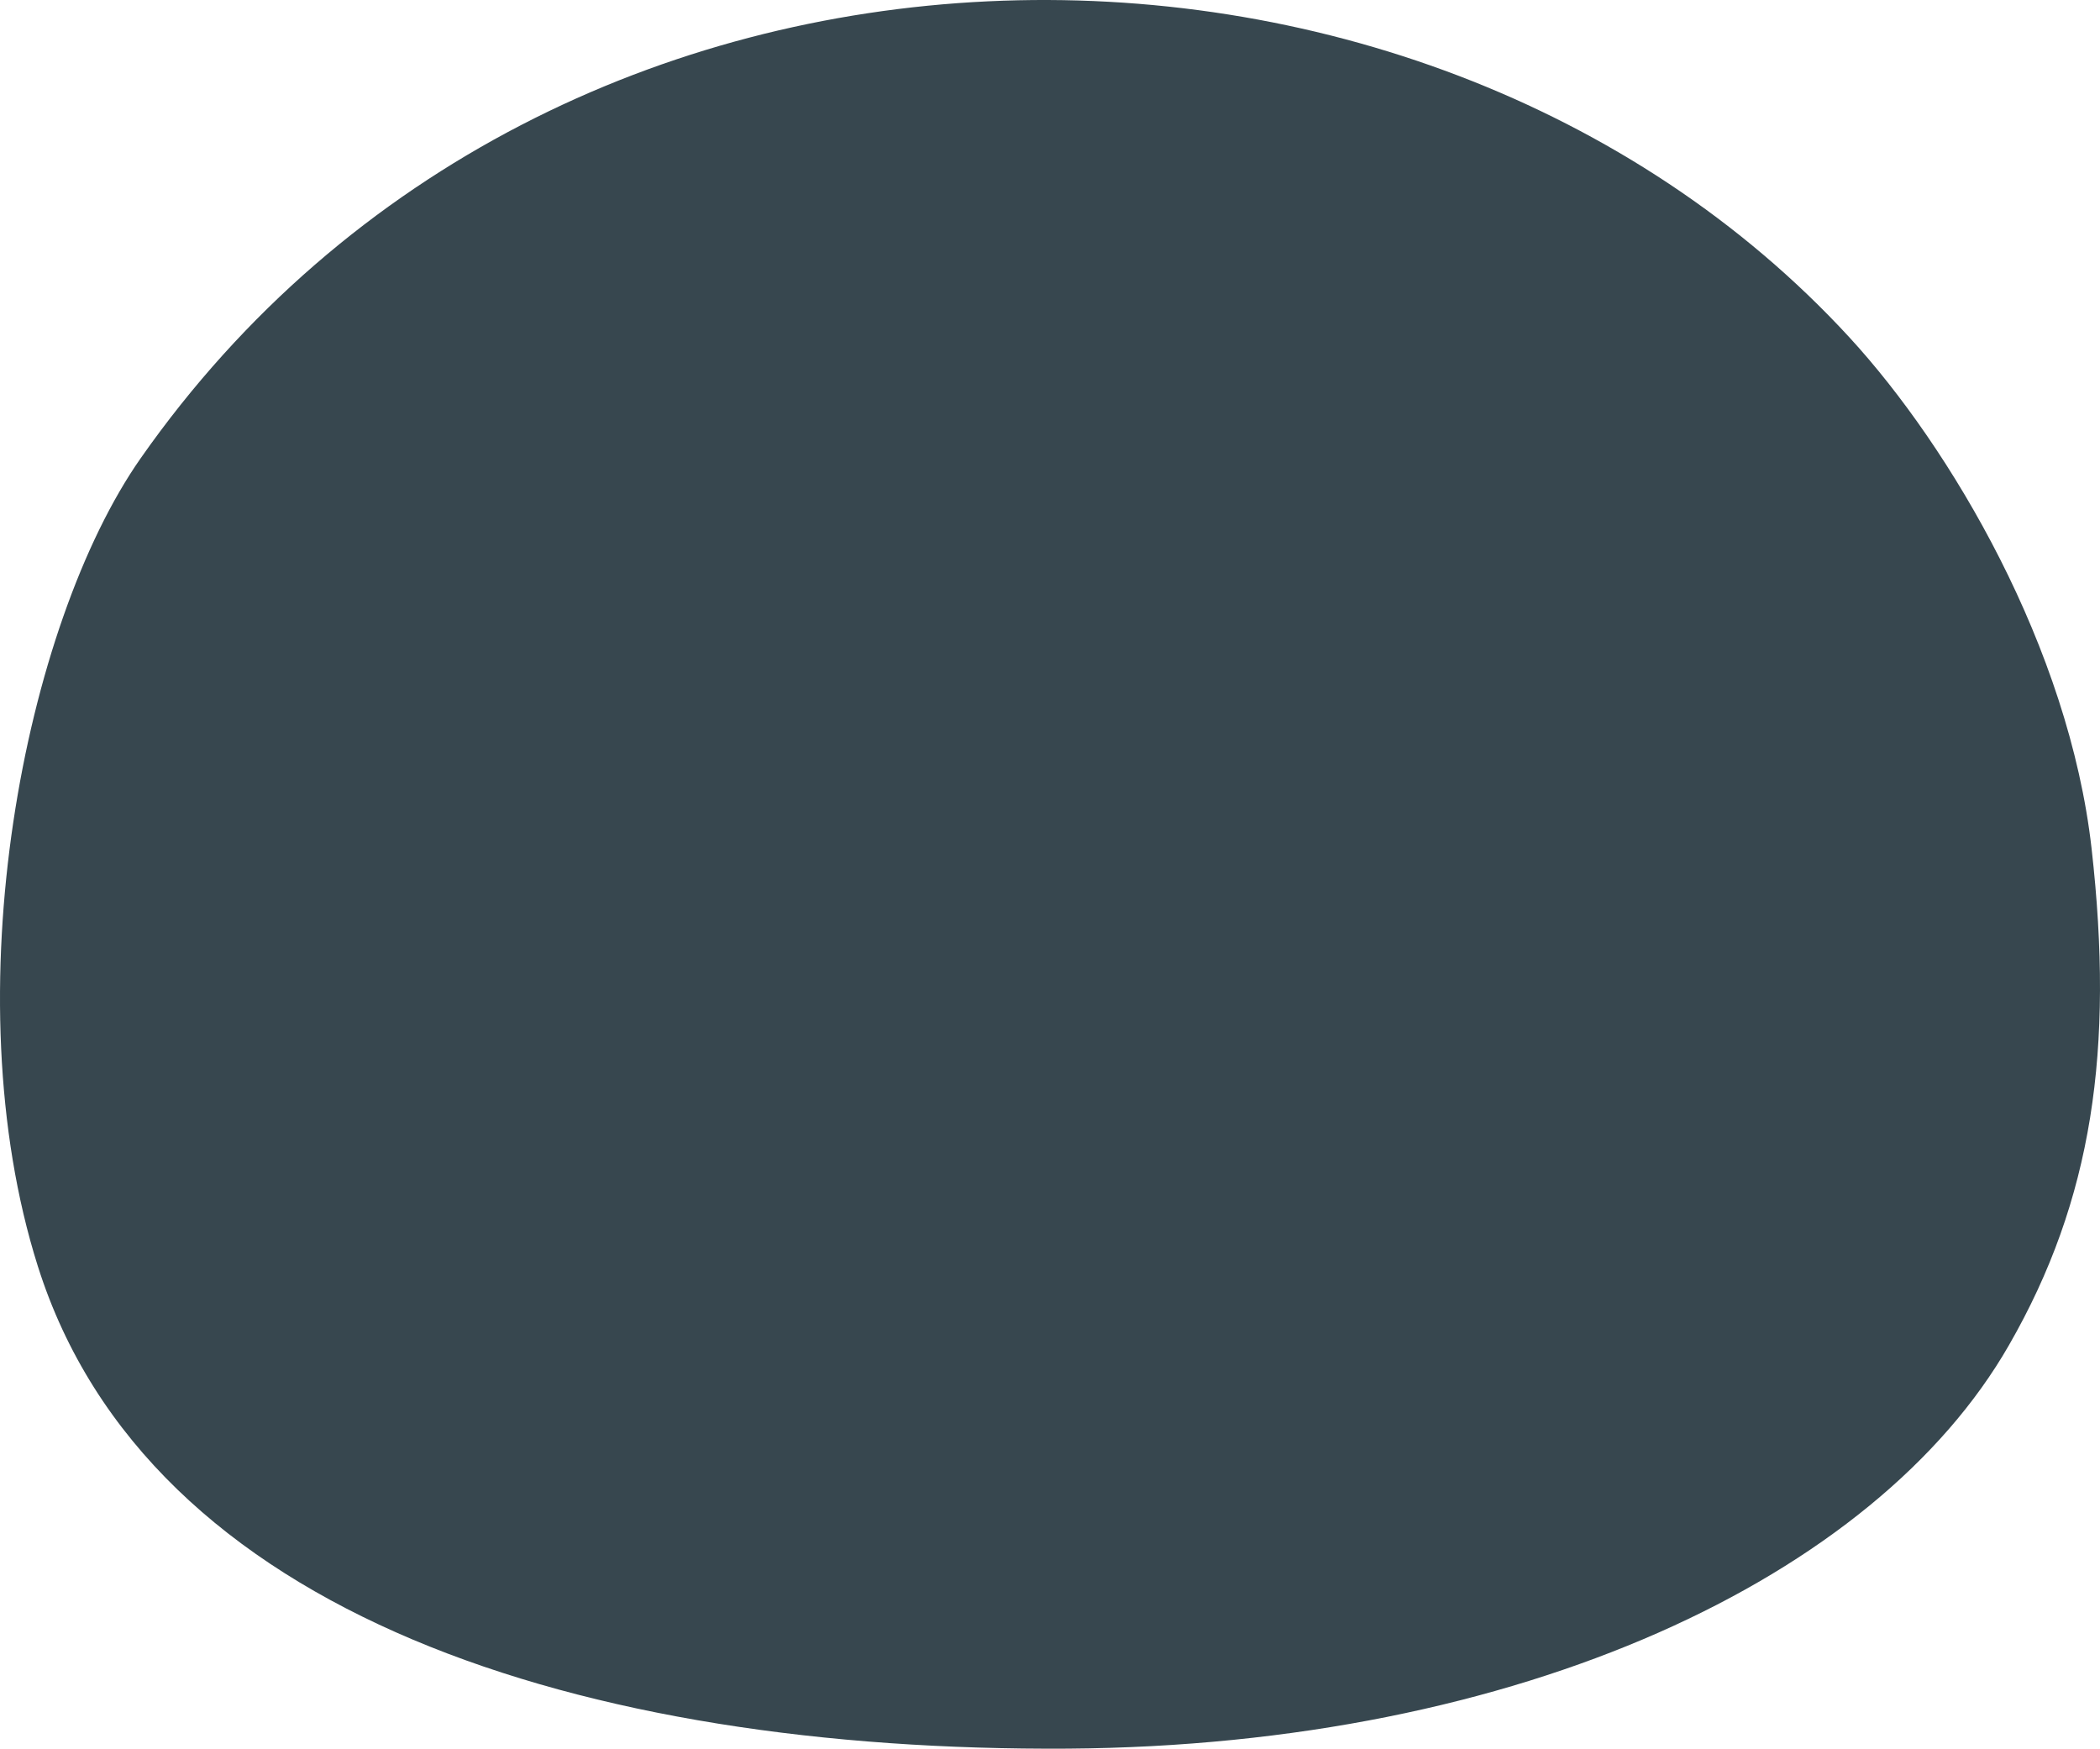 <svg width="974" height="811" viewBox="0 0 974 811" fill="none" xmlns="http://www.w3.org/2000/svg">
<path d="M970.107 393.617C959.603 300.554 904.912 207.717 857.745 156.437C657.759 -60.882 256.531 -60.467 65.266 212.5C11.345 289.48 -22.499 460.649 17.55 587.246C68.794 749.282 270.726 812.381 495.289 810.977C705.109 809.504 870.094 731.536 931.801 623.812C970.513 556.45 980.611 486.679 970.107 393.617Z" fill="#37474F"/>
</svg>
